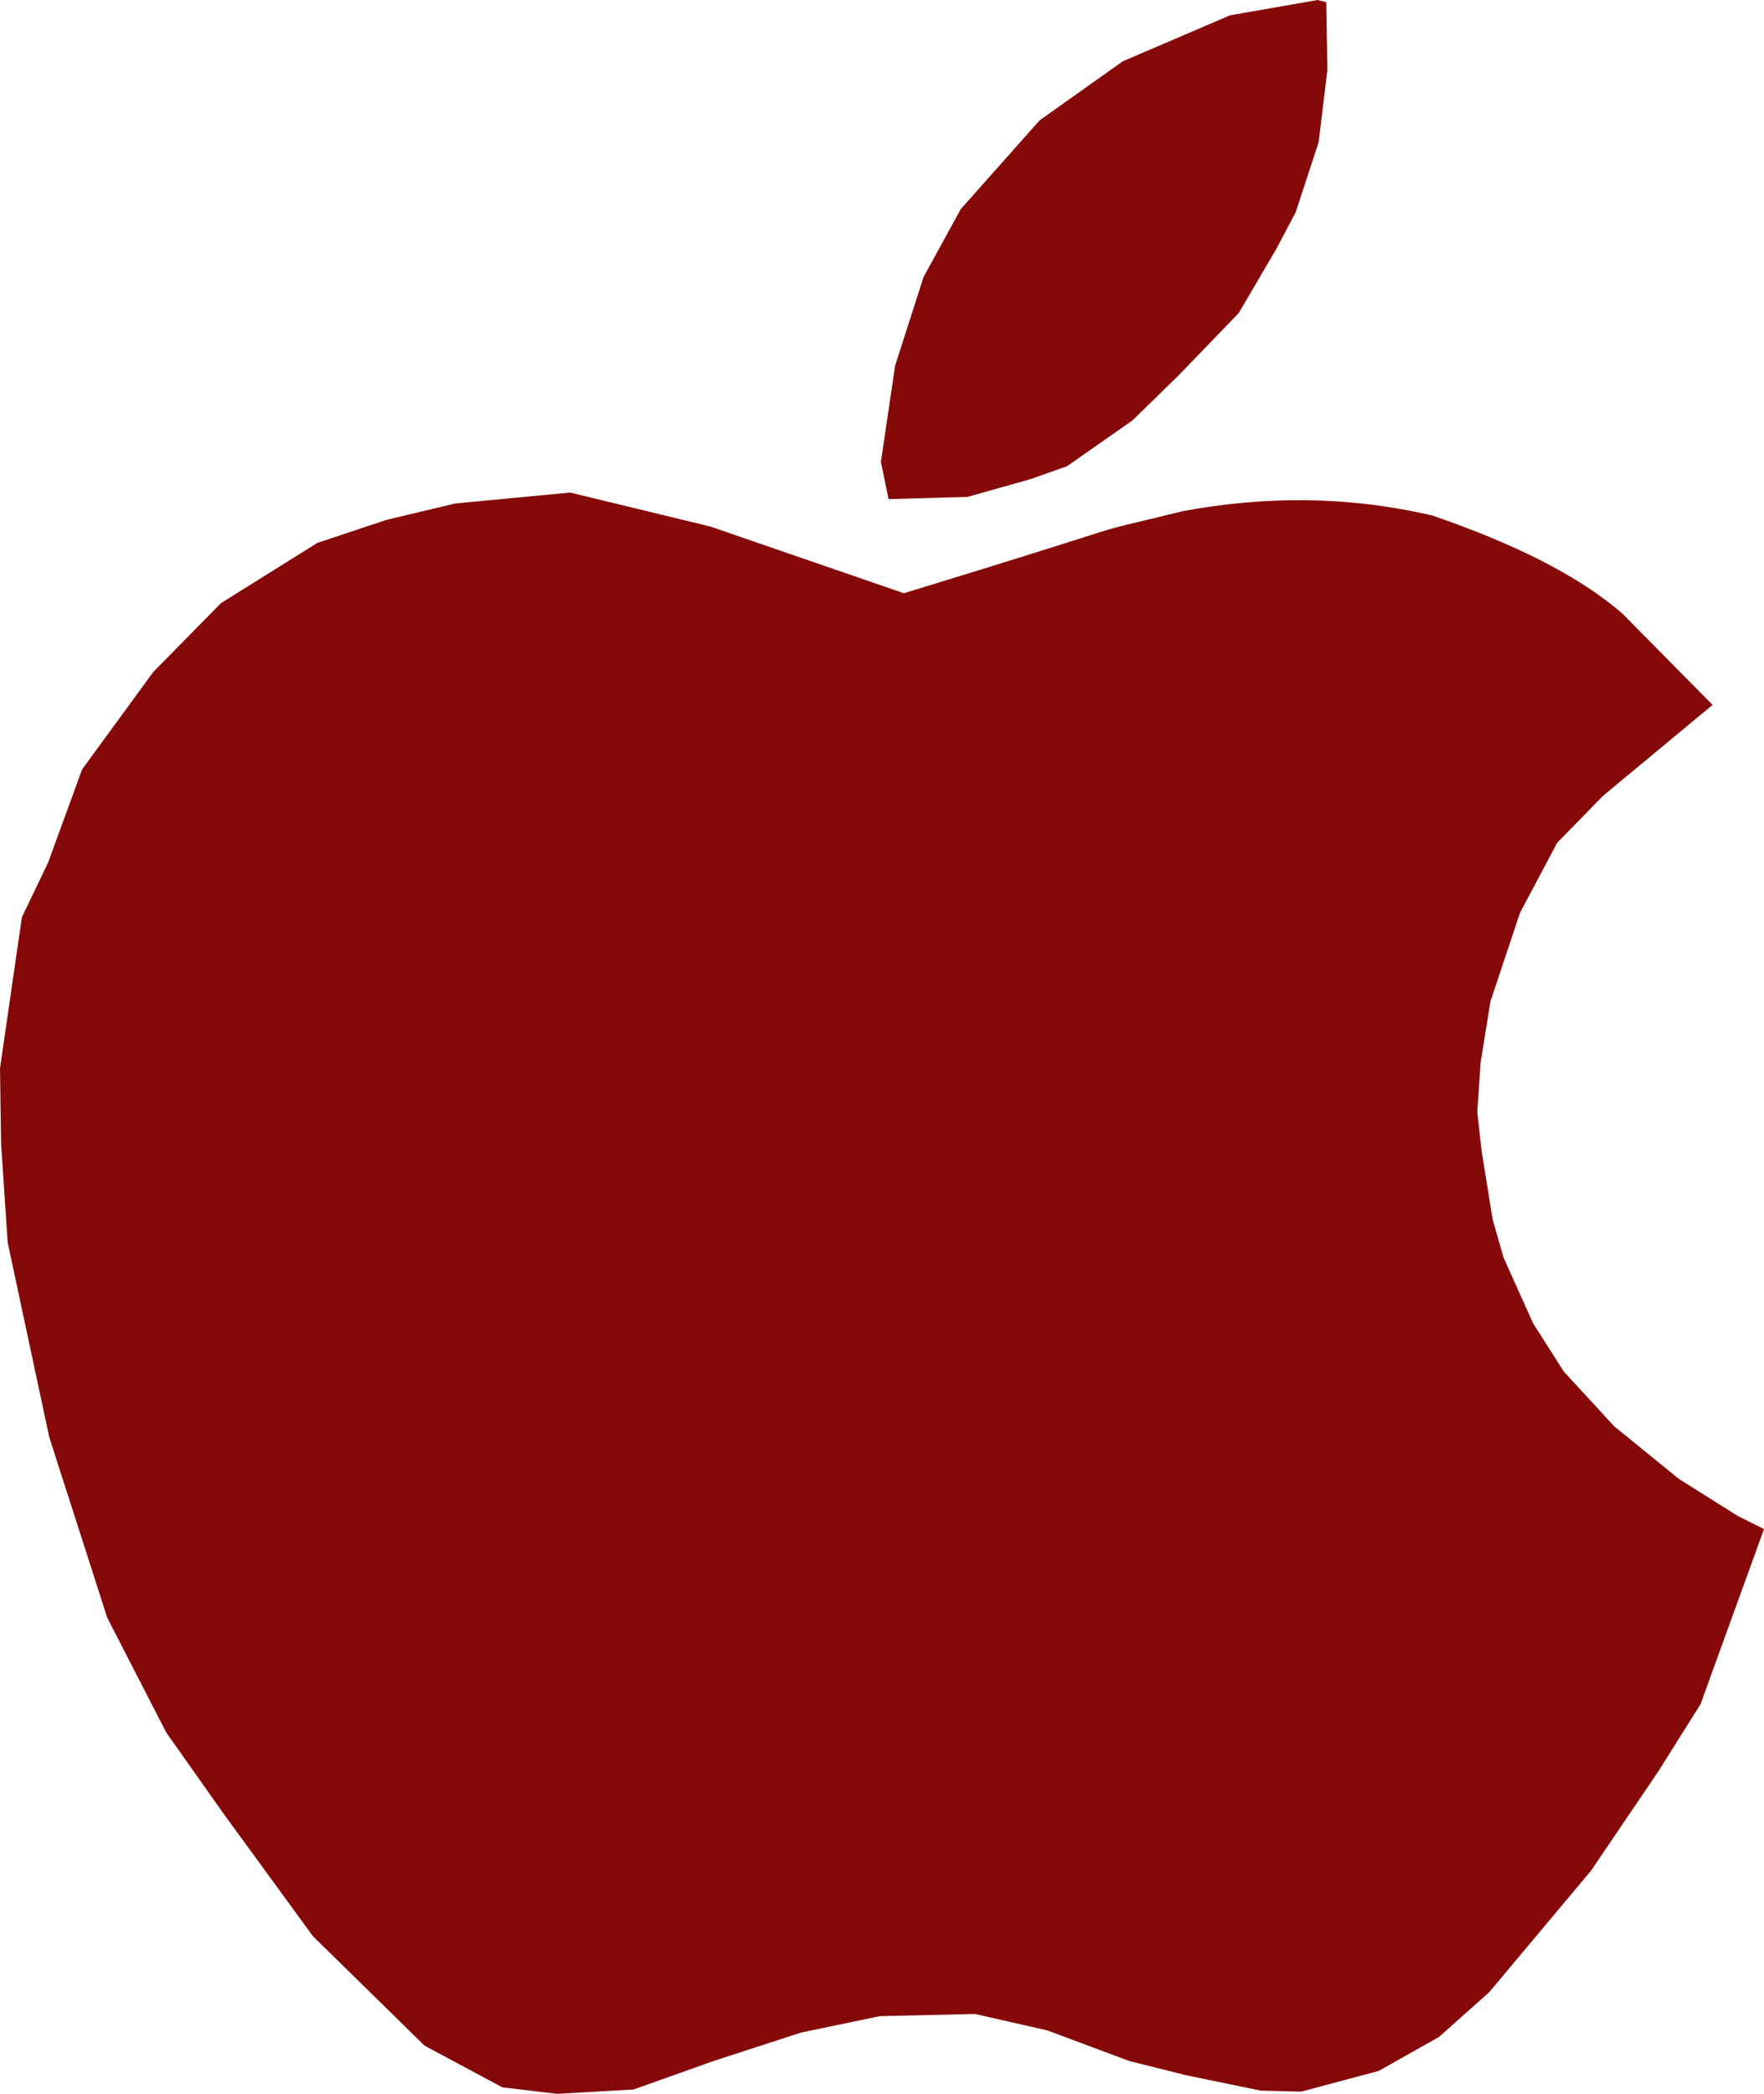 <?xml version="1.0" encoding="UTF-8" standalone="no"?>
<!-- Created with Inkscape (http://www.inkscape.org/) -->

<svg
   version="1.1"
   id="svg1"
   width="1612.766"
   height="1913.909"
   viewBox="0 0 1612.766 1913.909"
   sodipodi:docname="apple.svg"
   inkscape:version="1.3.2 (091e20e, 2023-11-25, custom)"
   xmlns:inkscape="http://www.inkscape.org/namespaces/inkscape"
   xmlns:sodipodi="http://sodipodi.sourceforge.net/DTD/sodipodi-0.dtd"
   xmlns="http://www.w3.org/2000/svg"
   xmlns:svg="http://www.w3.org/2000/svg">
  <defs
     id="defs1" />
  <sodipodi:namedview
     id="namedview1"
     pagecolor="#ffffff"
     bordercolor="#000000"
     borderopacity="0.25"
     inkscape:showpageshadow="2"
     inkscape:pageopacity="0.0"
     inkscape:pagecheckerboard="0"
     inkscape:deskcolor="#d1d1d1"
     inkscape:zoom="0.35338542"
     inkscape:cx="824.87841"
     inkscape:cy="943.72881"
     inkscape:window-width="1920"
     inkscape:window-height="991"
     inkscape:window-x="-9"
     inkscape:window-y="-9"
     inkscape:window-maximized="1"
     inkscape:current-layer="layer1" />
  <g
     inkscape:groupmode="layer"
     id="layer1"
     inkscape:label="trazo"
     transform="translate(-1096.521,-137.065)">
    <path
       style="fill:#850909;fill-opacity:1"
       d="m 1922.914,679.323 c 245.966,-75.17 146.954,-48.678 255.121,-75.036 73.533,-13.687 149.244,-14.302 228.108,4.002 72.791,25.093 133.268,54.291 174.083,90.043 l 82.039,83.039 -100.047,83.039 -42.02,43.02 -34.016,64.03 -27.013,81.038 -9.004,56.027 -3.001,45.021 4.002,36.017 10.005,62.029 10.005,35.017 27.013,60.029 28.013,44.021 46.022,50.024 59.028,48.023 54.026,34.016 24.011,12.006 -58.028,160.076 -39.019,62.029 -61.029,90.043 -93.044,111.053 -46.022,41.02 -55.026,31.015 -71.034,19.009 -37.018,-1 -68.032,-14.007 -52.025,-13.006 -75.036,-28.013 -66.031,-15.007 -87.041,2.001 -72.034,15.007 -80.038,26.012 -73.035,26.012 -70.033,4.002 -50.024,-6.003 -71.034,-38.018 -102.049,-100.047 -81.038,-111.053 -53.025,-75.036 -54.026,-105.05 -53.025,-165.078 -38.018,-178.085 -6.003,-90.043 -1,-69.033 20.009,-138.066 24.011,-50.024 31.015,-85.04 65.031,-89.042 62.029,-63.03 88.042,-55.026 63.03,-21.01 63.03,-15.007 105.05,-10.005 128.061,31.015 z"
       id="path1"
       sodipodi:nodetypes="cccccccccccccccccccccccccccccccccccccccccccccccccccccccccc" />
    <path
       style="fill:#850909;fill-opacity:1"
       d="m 1901.904,559.266 13.006,-88.042 26.012,-81.038 34.016,-62.029 72.034,-81.038 76.036,-54.026 98.047,-42.02 80.038,-14.007 8.004,2.001 1,62.029 -8.004,66.031 -21.01,64.03 -18.009,34.016 -34.016,58.028 -55.026,57.027 -42.02,41.019 -60.029,42.02 -34.016,12.006 -57.027,16.008 -72.034,2.001 z"
       id="path2" />
  </g>
</svg>
